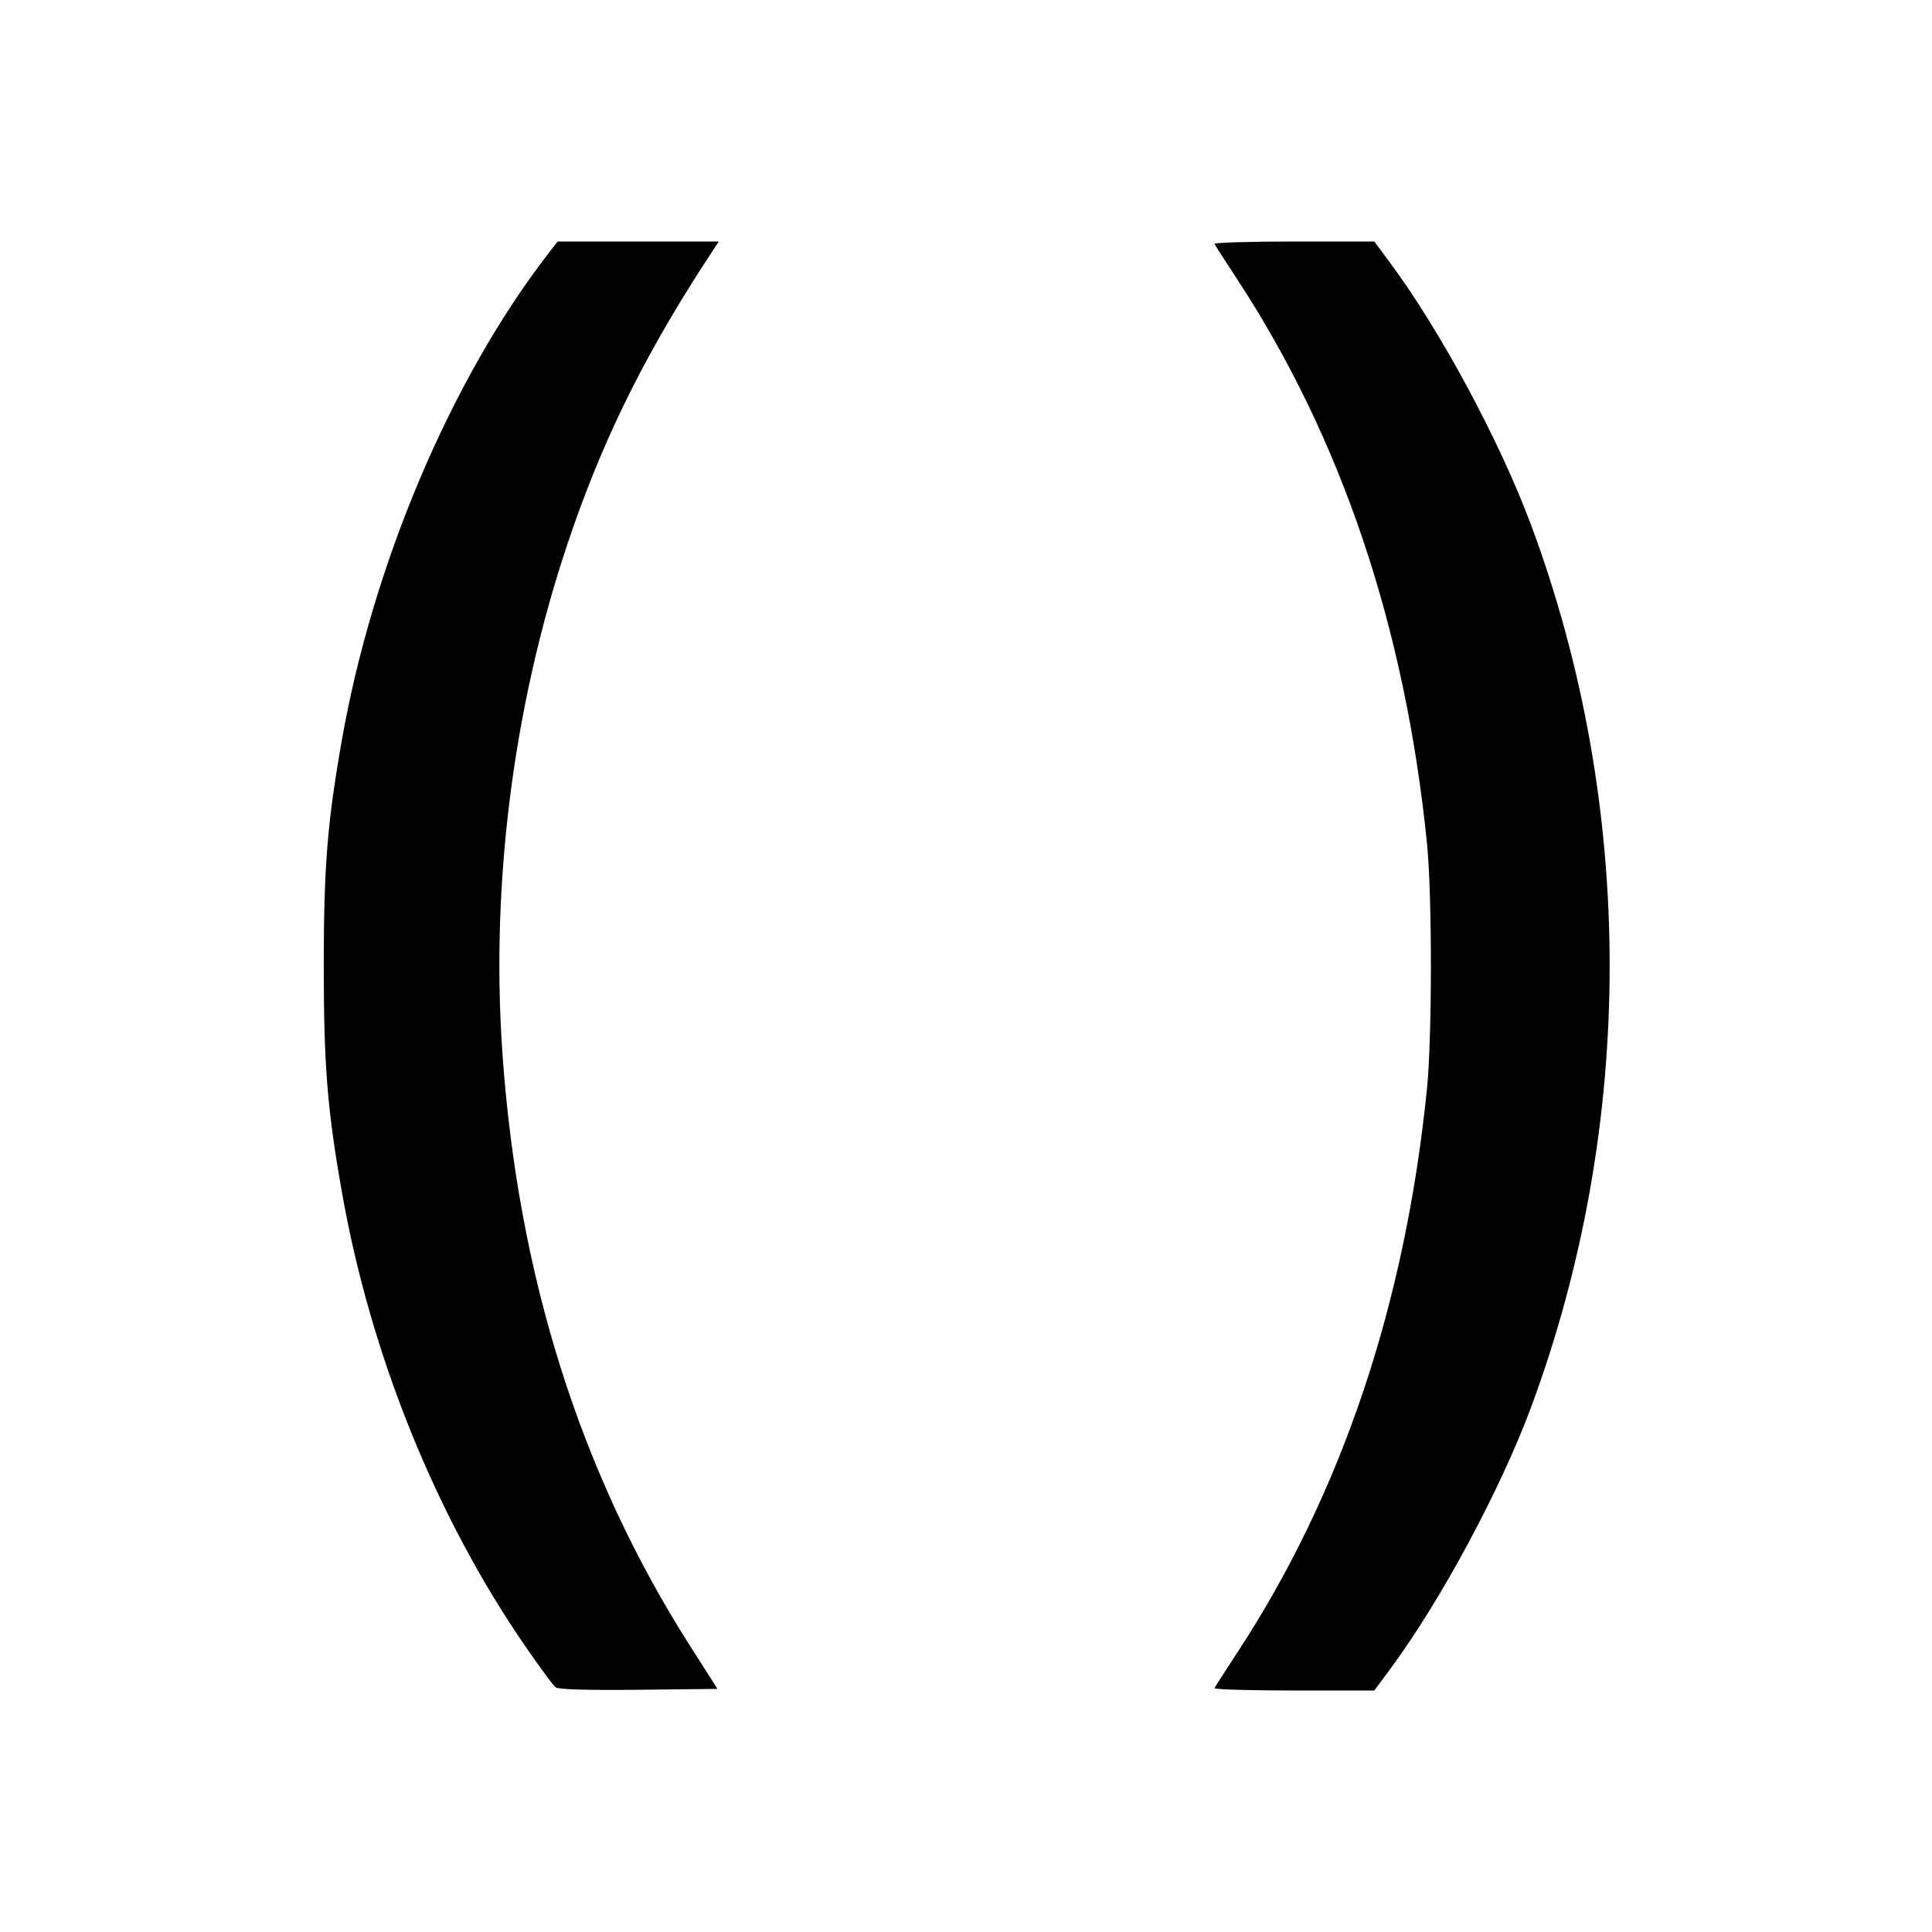 <svg viewBox="0 0 24 24" xmlns="http://www.w3.org/2000/svg"><path d="M6.811 3.150 C 5.600 4.718,4.625 7.022,4.242 9.220 C 4.065 10.232,4.022 10.778,4.022 12.000 C 4.022 13.222,4.065 13.768,4.242 14.780 C 4.599 16.828,5.423 18.864,6.553 20.490 C 6.717 20.726,6.873 20.938,6.901 20.960 C 6.932 20.987,7.304 20.998,7.931 20.991 L 8.913 20.980 8.566 20.436 C 7.210 18.307,6.434 15.849,6.241 13.080 C 6.089 10.898,6.399 8.603,7.125 6.536 C 7.543 5.343,8.068 4.304,8.857 3.110 L 8.929 3.000 7.928 3.000 L 6.927 3.000 6.811 3.150 M15.087 3.030 C 15.094 3.046,15.219 3.240,15.363 3.460 C 16.665 5.444,17.456 7.794,17.727 10.480 C 17.791 11.124,17.791 12.876,17.727 13.520 C 17.456 16.206,16.665 18.556,15.363 20.540 C 15.219 20.760,15.094 20.953,15.087 20.970 C 15.079 20.987,15.523 21.000,16.073 21.000 L 17.072 21.000 17.272 20.730 C 17.895 19.889,18.640 18.505,19.020 17.480 C 20.321 13.971,20.321 10.018,19.019 6.520 C 18.633 5.484,17.896 4.111,17.272 3.270 L 17.072 3.000 16.073 3.000 C 15.523 3.000,15.079 3.014,15.087 3.030 " stroke="none" fill-rule="evenodd" fill="black"></path></svg>